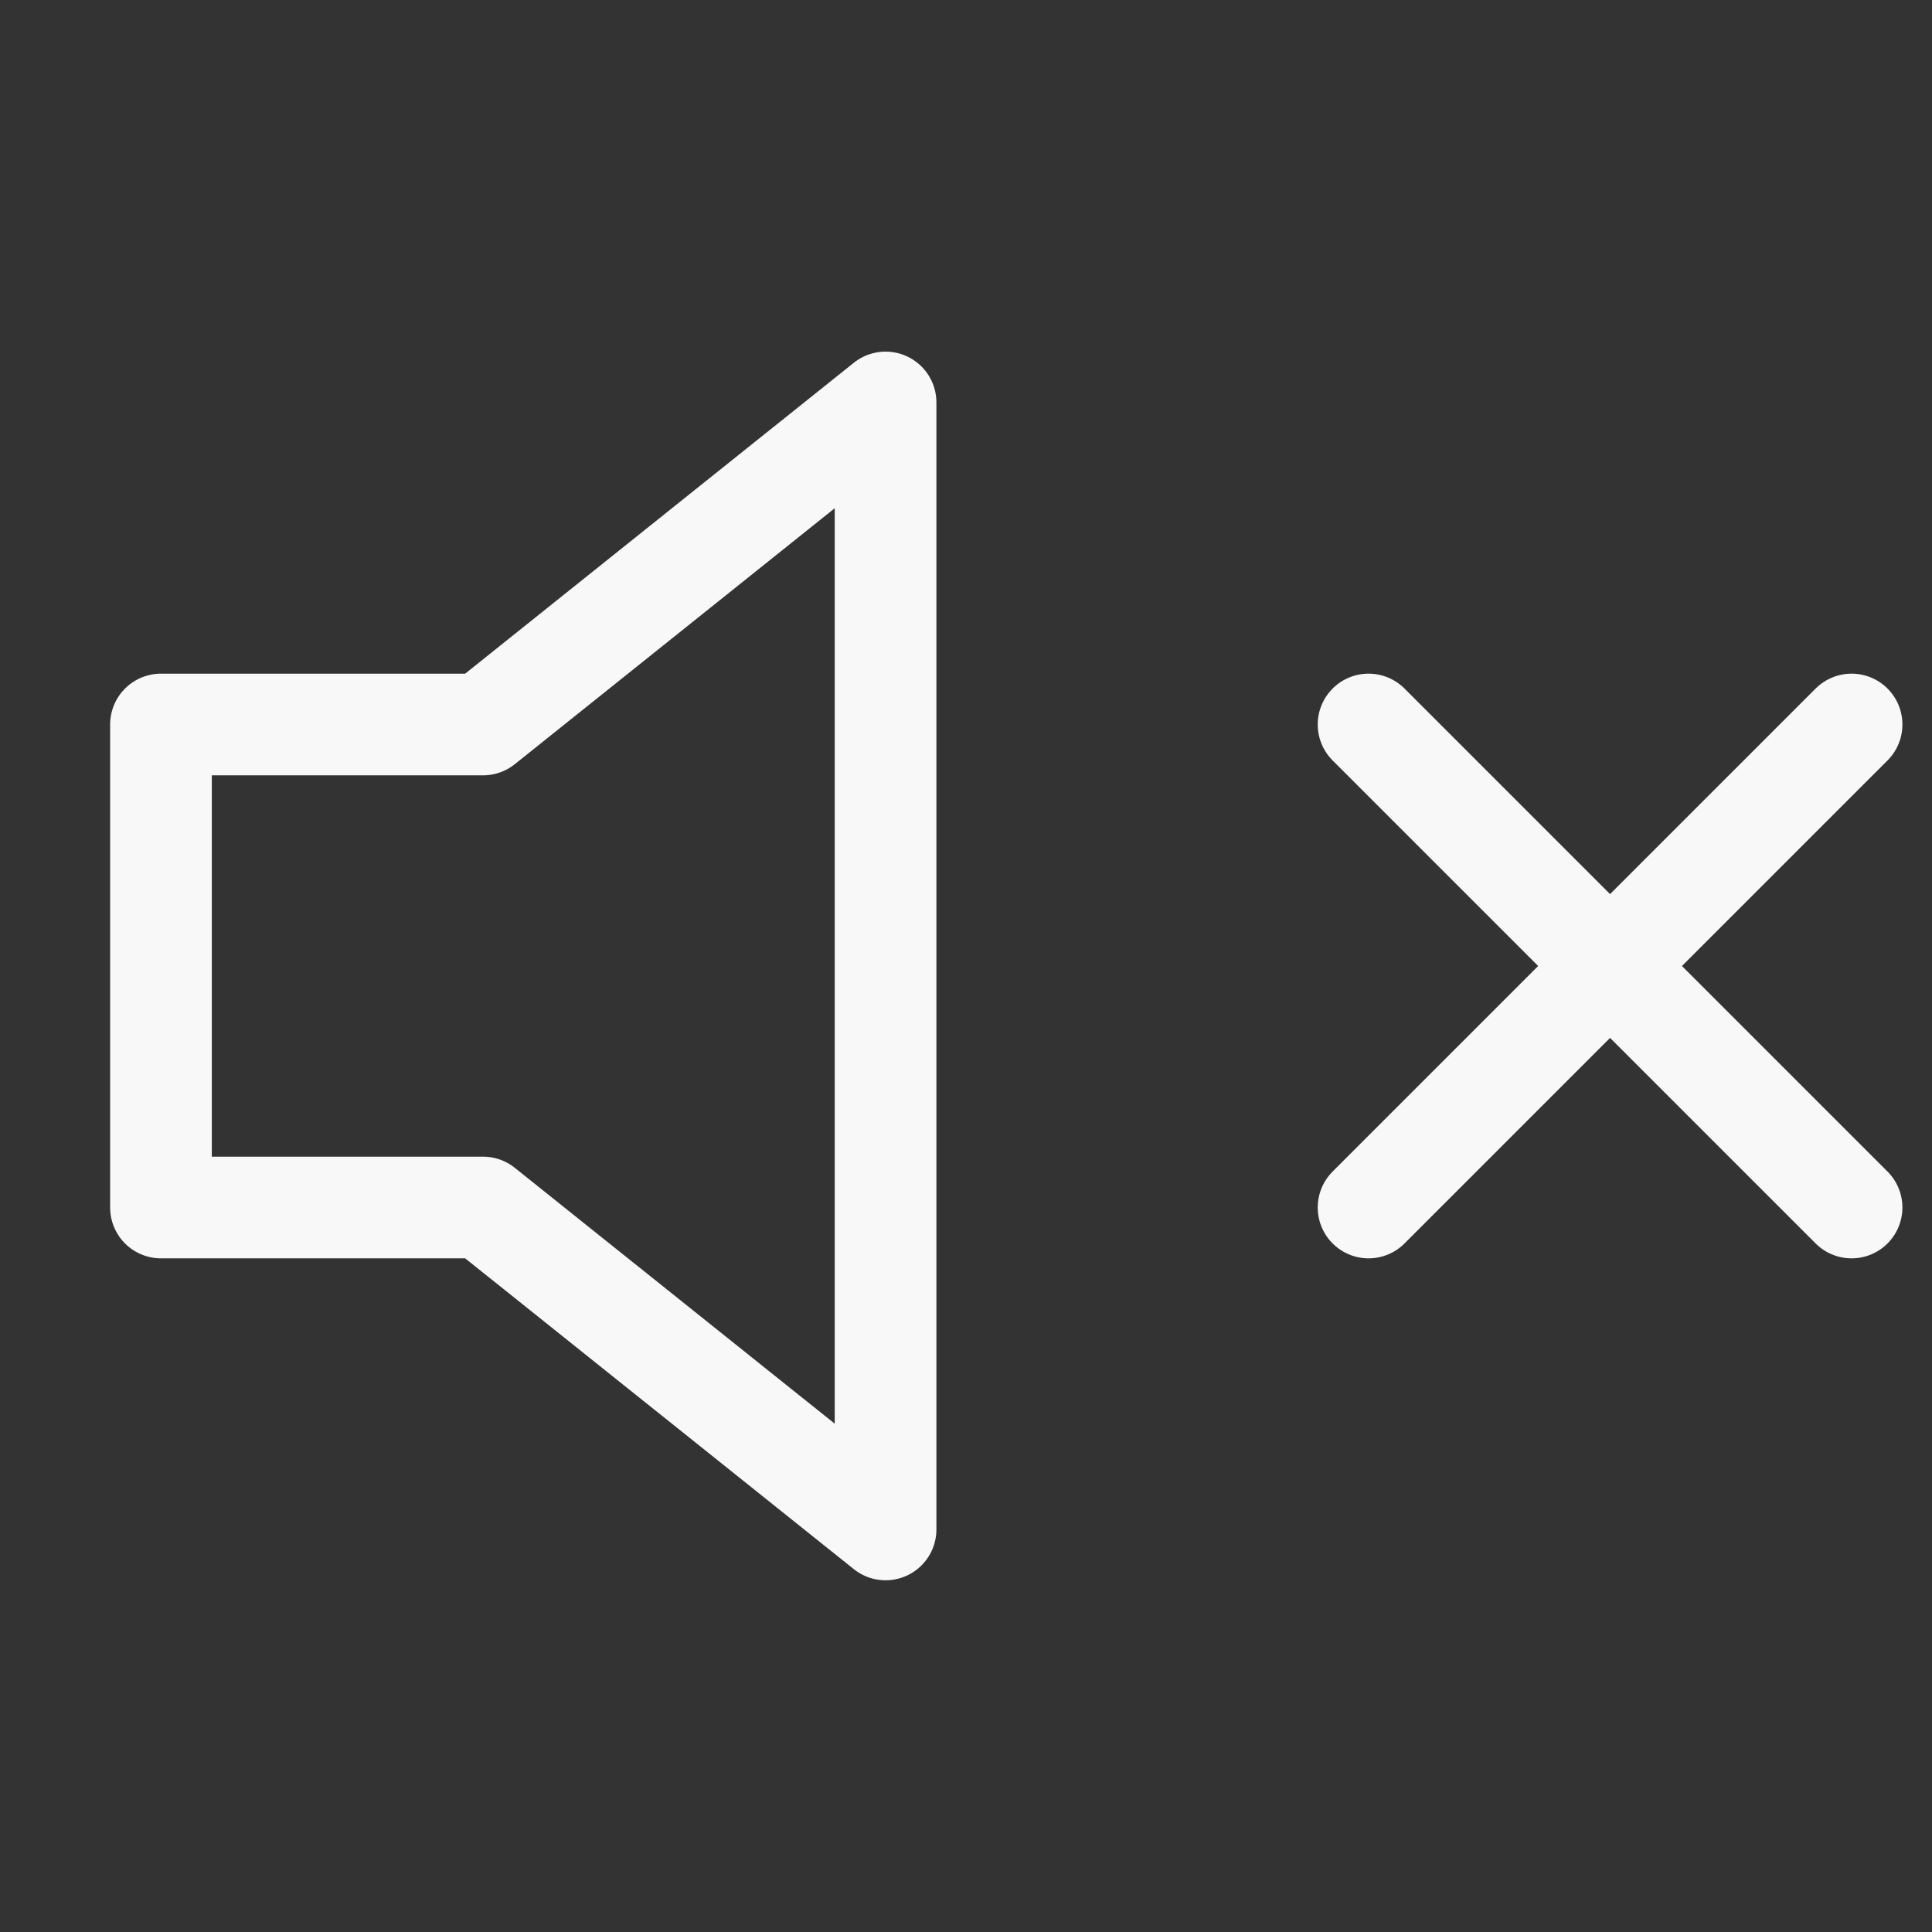 <svg width="19" height="19" viewBox="0 0 19 19" fill="none" xmlns="http://www.w3.org/2000/svg">
<rect x="0" y="0" width="19" height="19" fill="#333333" stroke="none"/>
<g id="volume-x">
<path id="Vector" d="M8.709 3.958L4.75 7.125H1.583V11.875H4.75L8.709 15.041V3.958Z" stroke="#F8F8F8" stroke-linecap="round" stroke-linejoin="round"/>
<path id="Vector_2" d="M18.209 7.125L13.459 11.875" stroke="#F8F8F8" stroke-linecap="round" stroke-linejoin="round"/>
<path id="Vector_3" d="M13.459 7.125L18.209 11.875" stroke="#F8F8F8" stroke-linecap="round" stroke-linejoin="round"/>
</g>
</svg>
